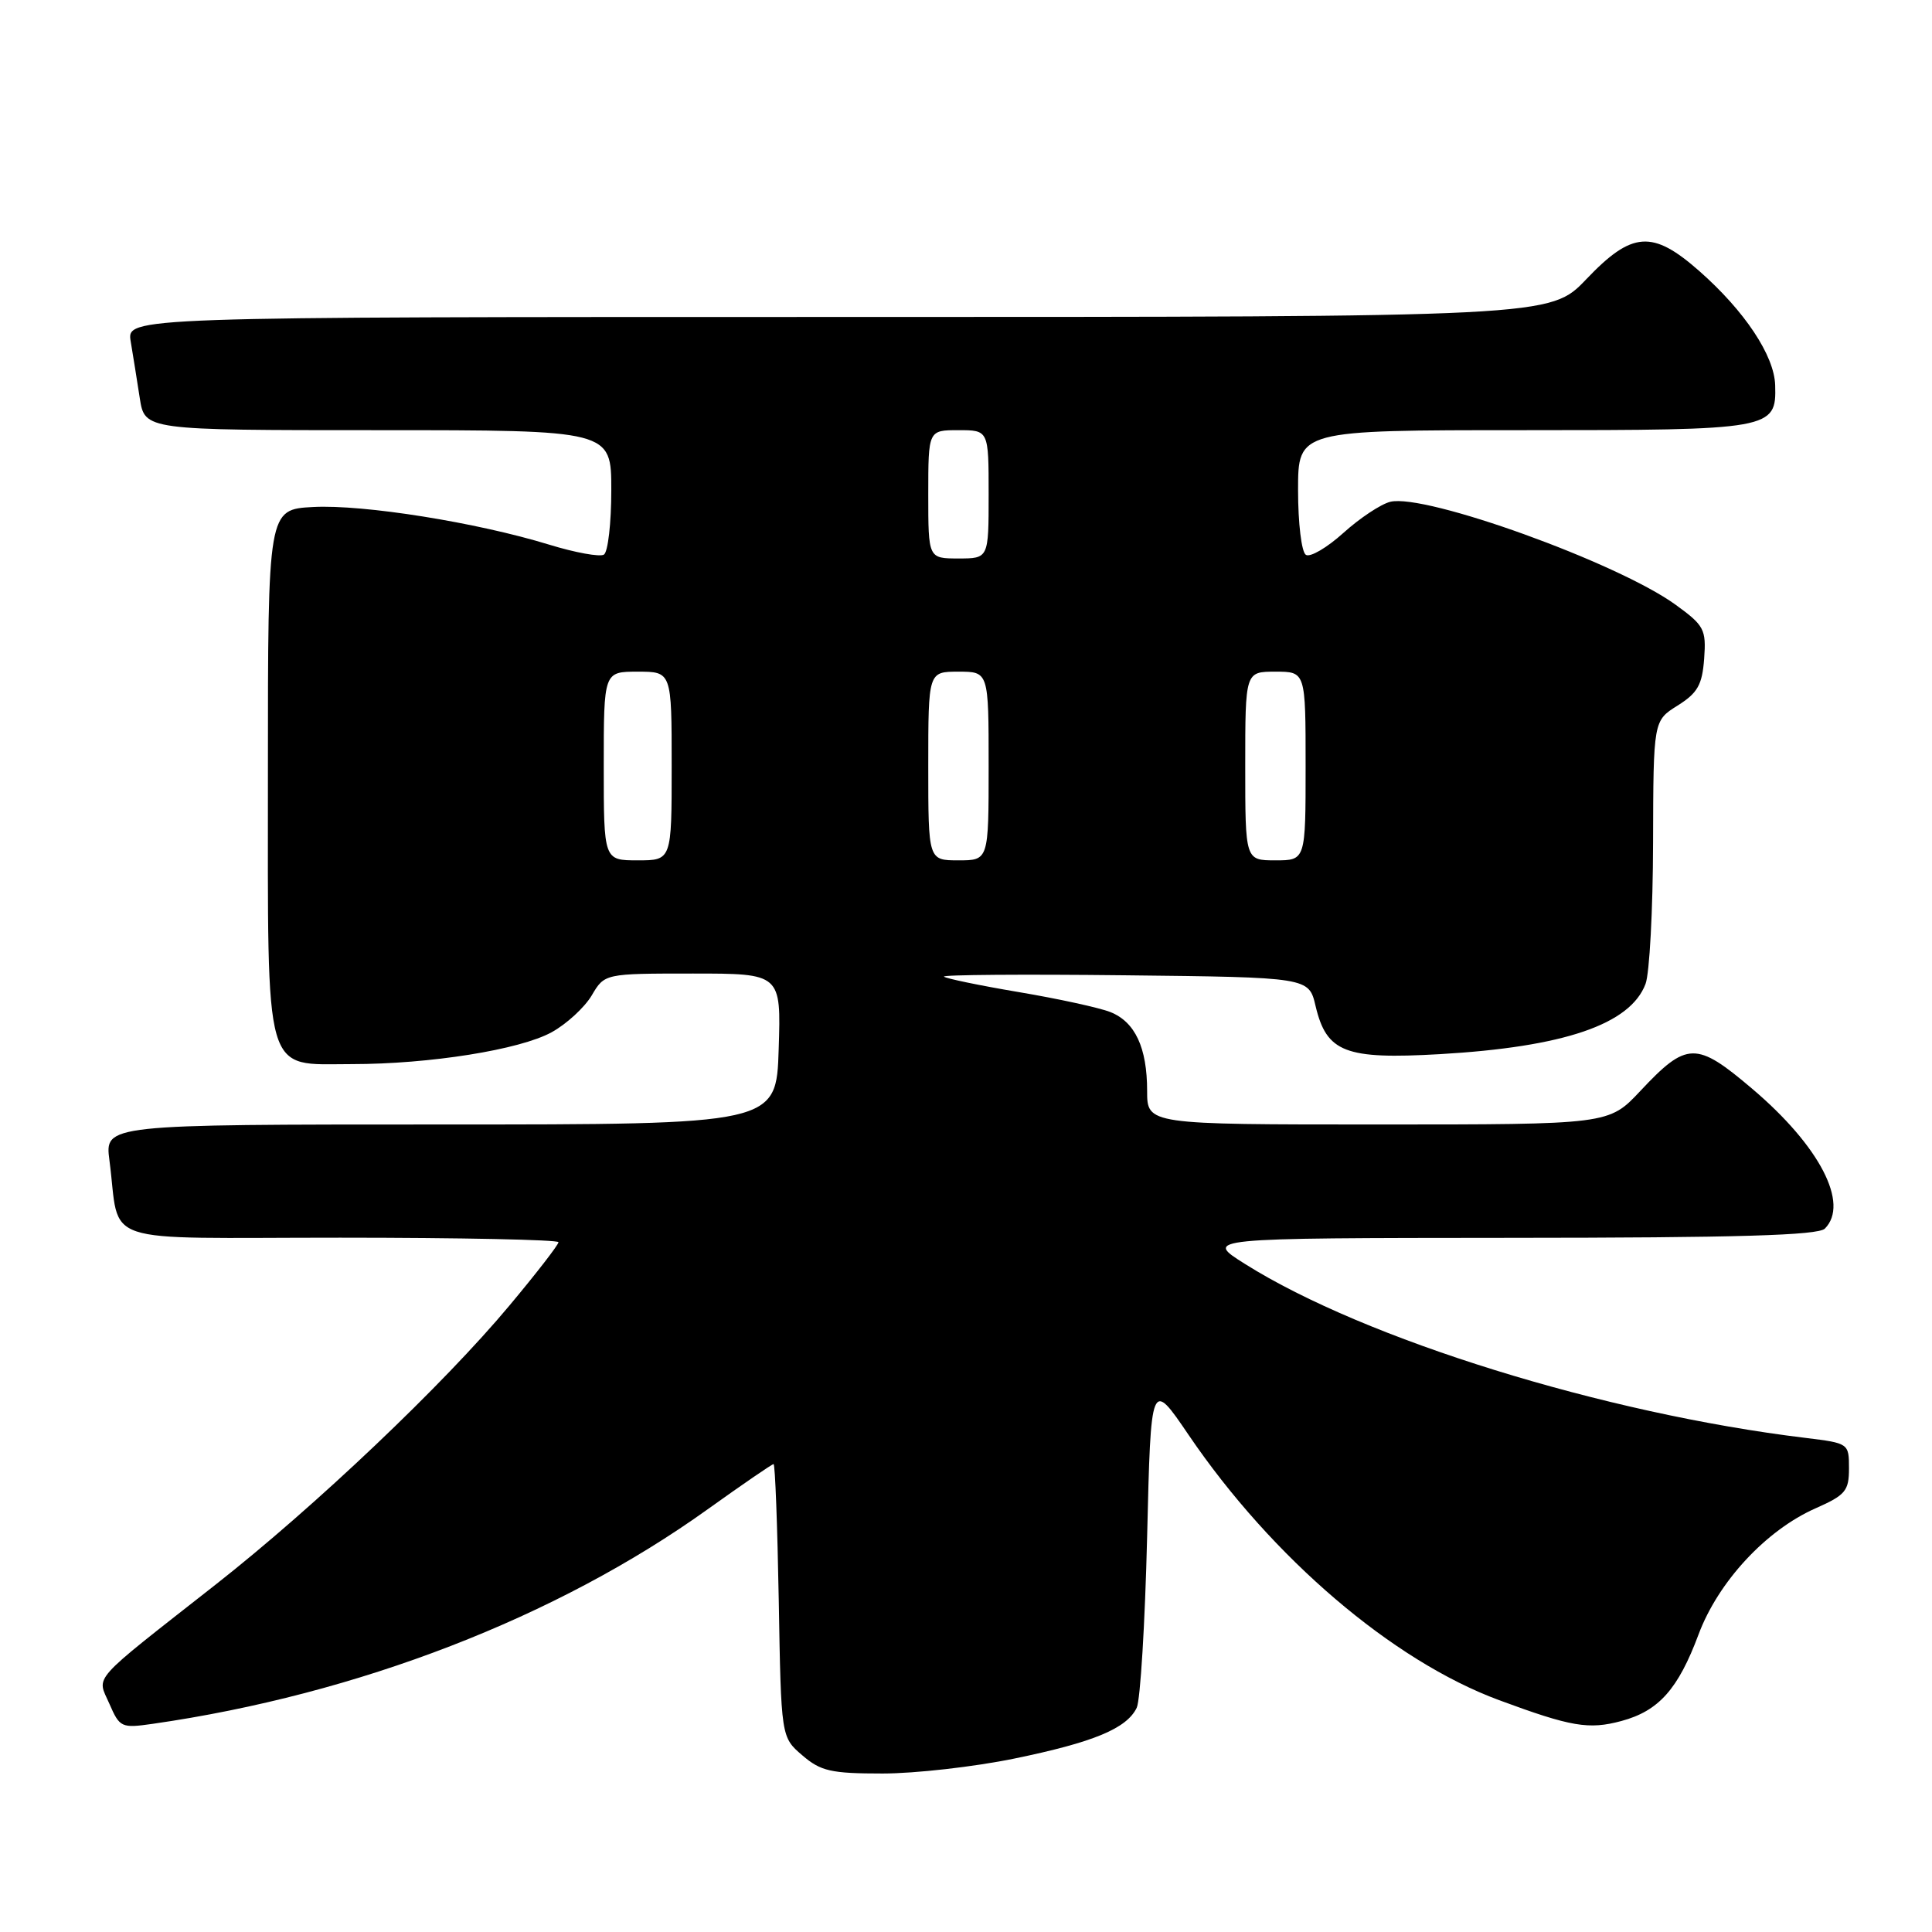 <?xml version="1.0" encoding="UTF-8" standalone="no"?>
<!DOCTYPE svg PUBLIC "-//W3C//DTD SVG 1.1//EN" "http://www.w3.org/Graphics/SVG/1.1/DTD/svg11.dtd" >
<svg xmlns="http://www.w3.org/2000/svg" xmlns:xlink="http://www.w3.org/1999/xlink" version="1.1" viewBox="0 0 256 256">
 <g >
 <path fill="currentColor"
d=" M 134.40 233.02 C 144.90 230.86 149.29 229.04 150.62 226.29 C 151.10 225.30 151.72 215.11 152.00 203.64 C 152.50 182.78 152.50 182.78 157.50 190.14 C 168.56 206.42 184.53 220.06 198.64 225.28 C 208.18 228.81 210.52 229.21 214.85 228.04 C 219.79 226.71 222.36 223.82 225.06 216.59 C 227.66 209.61 234.00 202.77 240.55 199.87 C 244.53 198.11 245.00 197.56 245.00 194.57 C 245.00 191.25 244.96 191.23 239.25 190.53 C 212.59 187.31 180.82 177.45 165.00 167.50 C 159.50 164.05 159.50 164.05 200.05 164.02 C 230.23 164.01 240.91 163.69 241.80 162.80 C 245.09 159.51 241.11 151.84 232.18 144.27 C 224.75 137.96 223.52 137.98 217.34 144.57 C 213.18 149.00 213.18 149.00 182.59 149.00 C 152.00 149.00 152.00 149.00 152.00 144.55 C 152.00 138.81 150.40 135.40 147.12 134.10 C 145.68 133.53 140.23 132.34 135.01 131.46 C 129.79 130.58 125.32 129.65 125.08 129.41 C 124.83 129.16 135.61 129.08 149.03 129.23 C 173.43 129.50 173.43 129.50 174.32 133.30 C 175.78 139.45 178.23 140.40 190.80 139.68 C 207.24 138.73 216.01 135.74 218.04 130.38 C 218.57 129.00 219.02 120.59 219.04 111.68 C 219.08 95.50 219.08 95.50 222.29 93.49 C 224.95 91.82 225.55 90.75 225.81 87.28 C 226.09 83.39 225.82 82.88 222.01 80.12 C 214.32 74.55 188.83 65.36 184.22 66.49 C 182.97 66.80 180.18 68.65 178.01 70.61 C 175.85 72.56 173.61 73.88 173.04 73.52 C 172.46 73.17 172.00 69.35 172.00 64.94 C 172.00 57.00 172.00 57.00 201.81 57.00 C 234.81 57.00 235.39 56.90 235.22 51.05 C 235.11 47.12 231.18 41.21 225.16 35.91 C 218.95 30.44 216.25 30.64 210.19 37.00 C 205.42 42.00 205.42 42.00 111.10 42.00 C 16.78 42.00 16.78 42.00 17.32 45.25 C 17.62 47.04 18.16 50.41 18.52 52.75 C 19.18 57.00 19.18 57.00 50.09 57.00 C 81.00 57.00 81.00 57.00 81.00 64.94 C 81.00 69.31 80.56 73.15 80.02 73.49 C 79.48 73.82 76.22 73.23 72.77 72.17 C 63.16 69.22 48.17 66.83 41.50 67.18 C 35.50 67.50 35.50 67.50 35.50 102.15 C 35.50 143.34 34.83 141.00 46.61 141.00 C 56.93 141.00 68.87 139.10 73.09 136.78 C 75.06 135.70 77.45 133.50 78.40 131.91 C 80.11 129.00 80.11 129.00 91.81 129.00 C 103.50 129.00 103.50 129.00 103.18 139.00 C 102.87 149.00 102.87 149.00 58.37 149.00 C 13.88 149.00 13.88 149.00 14.50 153.75 C 16.01 165.21 12.40 164.00 45.08 164.00 C 60.99 164.00 74.00 164.27 74.00 164.60 C 74.00 164.94 71.09 168.70 67.52 172.97 C 58.81 183.42 41.74 199.63 28.53 210.00 C 11.71 223.21 12.83 221.95 14.50 225.77 C 15.86 228.90 16.09 229.01 20.21 228.42 C 47.43 224.51 73.80 214.31 93.81 199.96 C 98.39 196.68 102.30 194.00 102.50 194.00 C 102.71 194.00 103.01 202.14 103.19 212.09 C 103.50 230.18 103.50 230.18 106.31 232.59 C 108.75 234.69 110.11 235.00 116.95 235.00 C 121.25 235.00 129.11 234.11 134.40 233.02 Z  M 80.00 101.50 C 80.00 89.00 80.00 89.00 84.50 89.00 C 89.00 89.00 89.00 89.00 89.00 101.50 C 89.00 114.00 89.00 114.00 84.50 114.00 C 80.00 114.00 80.00 114.00 80.00 101.50 Z  M 123.00 101.50 C 123.00 89.00 123.00 89.00 127.00 89.00 C 131.00 89.00 131.00 89.00 131.00 101.50 C 131.00 114.00 131.00 114.00 127.00 114.00 C 123.00 114.00 123.00 114.00 123.00 101.50 Z  M 165.00 101.50 C 165.00 89.00 165.00 89.00 169.00 89.00 C 173.00 89.00 173.00 89.00 173.00 101.50 C 173.00 114.00 173.00 114.00 169.00 114.00 C 165.00 114.00 165.00 114.00 165.00 101.50 Z  M 123.00 65.50 C 123.00 57.00 123.00 57.00 127.00 57.00 C 131.00 57.00 131.00 57.00 131.00 65.50 C 131.00 74.00 131.00 74.00 127.00 74.00 C 123.00 74.00 123.00 74.00 123.00 65.50 Z "/>
</g>
</svg>